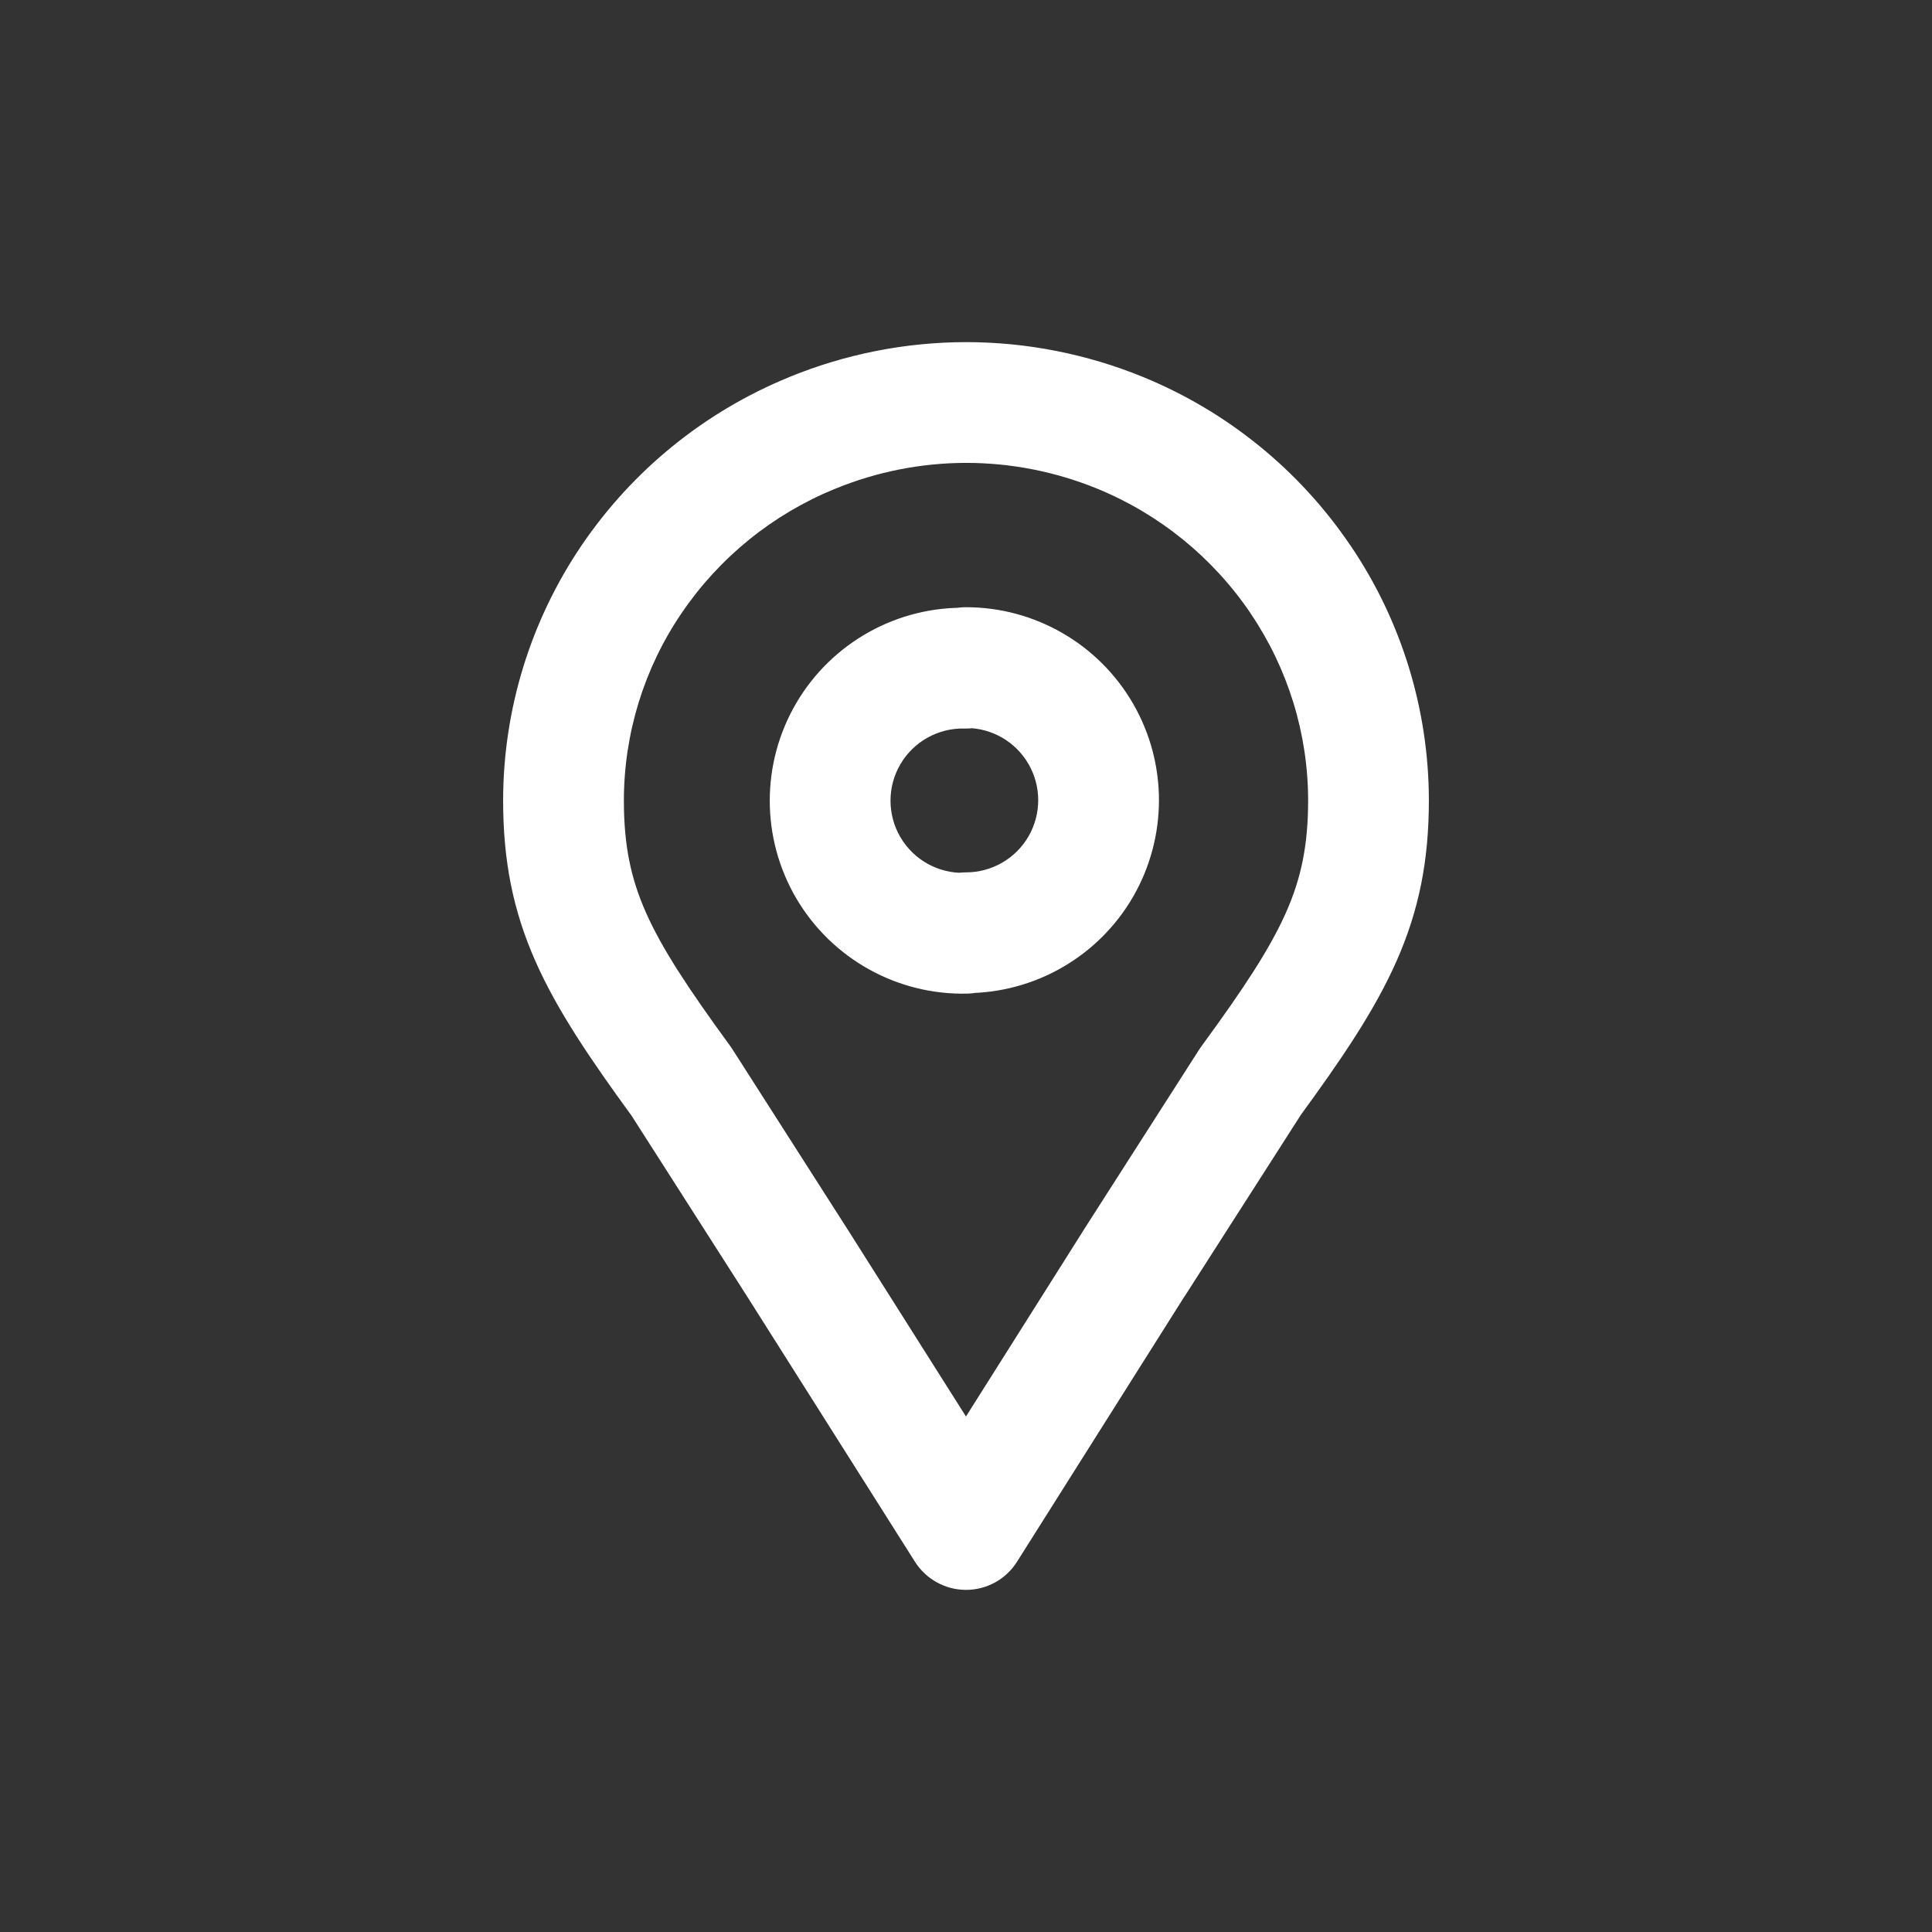 <svg width="24" height="24" viewBox="0 0 24 24" fill="none" xmlns="http://www.w3.org/2000/svg">
<rect x="0" y="0" width="24" height="24" fill="#333333" stroke="none"/>
<path d="M12 4.25C11.586 4.25 11.25 4.586 11.25 5C11.25 5.414 11.586 5.75 12 5.75L12 4.25ZM13.913 5.376L14.197 4.682L14.197 4.682L13.913 5.376ZM16.157 7.2L15.536 7.62L15.536 7.621L16.157 7.2ZM17 9.94H17.75L17.75 9.939L17 9.94ZM15.535 13.433L14.93 12.99C14.921 13.003 14.912 13.015 14.903 13.028L15.535 13.433ZM14.083 15.7L13.451 15.296L13.449 15.3L14.083 15.7ZM12 19L11.366 19.401C11.504 19.618 11.743 19.75 12 19.75C12.258 19.75 12.497 19.618 12.634 19.4L12 19ZM9.917 15.707L10.551 15.306L10.549 15.303L9.917 15.707ZM8.465 13.436L9.097 13.032C9.089 13.019 9.08 13.006 9.071 12.994L8.465 13.436ZM7 9.943L6.25 9.942V9.943H7ZM7.843 7.2L8.464 7.621L8.464 7.621L7.843 7.2ZM10.087 5.379L10.371 6.073L10.372 6.073L10.087 5.379ZM12.001 5.75C12.415 5.749 12.751 5.413 12.75 4.999C12.749 4.585 12.413 4.249 11.999 4.25L12.001 5.75ZM12 10.837C11.586 10.837 11.25 11.173 11.25 11.587C11.25 12.001 11.586 12.337 12 12.337V10.837ZM12 7.543C11.586 7.543 11.25 7.879 11.25 8.293C11.25 8.707 11.586 9.043 12 9.043V7.543ZM12.018 12.343C12.433 12.333 12.76 11.989 12.75 11.575C12.74 11.16 12.396 10.833 11.982 10.843L12.018 12.343ZM10.54 10.782L11.186 10.401L10.54 10.782ZM10.54 9.111L9.893 8.731L10.54 9.111ZM11.982 9.05C12.396 9.06 12.74 8.733 12.75 8.318C12.76 7.904 12.433 7.56 12.018 7.55L11.982 9.05ZM12 5.75C12.559 5.75 13.112 5.859 13.629 6.07L14.197 4.682C13.499 4.397 12.753 4.25 12 4.25L12 5.75ZM13.629 6.07C14.403 6.387 15.067 6.926 15.536 7.62L16.778 6.78C16.144 5.841 15.246 5.111 14.197 4.682L13.629 6.07ZM15.536 7.621C16 8.306 16.249 9.114 16.25 9.941L17.75 9.939C17.748 8.812 17.41 7.712 16.778 6.779L15.536 7.621ZM16.25 9.94C16.25 10.502 16.163 10.912 15.975 11.336C15.775 11.786 15.453 12.275 14.93 12.99L16.14 13.876C16.665 13.158 17.075 12.556 17.346 11.944C17.628 11.308 17.75 10.688 17.75 9.94H16.25ZM14.903 13.028L13.451 15.296L14.715 16.105L16.167 13.838L14.903 13.028ZM13.449 15.3L11.366 18.6L12.634 19.4L14.717 16.1L13.449 15.3ZM12.634 18.599L10.551 15.306L9.283 16.108L11.366 19.401L12.634 18.599ZM10.549 15.303L9.097 13.032L7.833 13.84L9.285 16.111L10.549 15.303ZM9.071 12.994C8.547 12.276 8.225 11.787 8.025 11.338C7.837 10.914 7.75 10.505 7.75 9.943H6.25C6.25 10.691 6.372 11.311 6.654 11.947C6.925 12.557 7.335 13.16 7.859 13.878L9.071 12.994ZM7.75 9.944C7.751 9.115 7.999 8.306 8.464 7.621L7.222 6.779C6.59 7.713 6.251 8.815 6.25 9.942L7.75 9.944ZM8.464 7.621C8.933 6.928 9.596 6.39 10.371 6.073L9.803 4.685C8.755 5.113 7.857 5.842 7.222 6.779L8.464 7.621ZM10.372 6.073C10.889 5.86 11.442 5.751 12.001 5.75L11.999 4.25C11.245 4.251 10.499 4.399 9.802 4.685L10.372 6.073ZM12 12.337C12.856 12.337 13.648 11.88 14.076 11.139L12.777 10.389C12.617 10.666 12.32 10.837 12 10.837V12.337ZM14.076 11.139C14.504 10.397 14.504 9.483 14.076 8.742L12.777 9.492C12.937 9.769 12.937 10.111 12.777 10.389L14.076 11.139ZM14.076 8.742C13.648 8 12.856 7.543 12 7.543V9.043C12.32 9.043 12.617 9.214 12.777 9.492L14.076 8.742ZM11.982 10.843C11.656 10.851 11.351 10.682 11.186 10.401L9.893 11.162C10.335 11.912 11.148 12.364 12.018 12.343L11.982 10.843ZM11.186 10.401C11.021 10.121 11.021 9.772 11.186 9.492L9.893 8.731C9.452 9.481 9.452 10.412 9.893 11.162L11.186 10.401ZM11.186 9.492C11.351 9.211 11.656 9.042 11.982 9.05L12.018 7.55C11.148 7.529 10.335 7.981 9.893 8.731L11.186 9.492Z" fill="#FFFFFF"/>
</svg>
